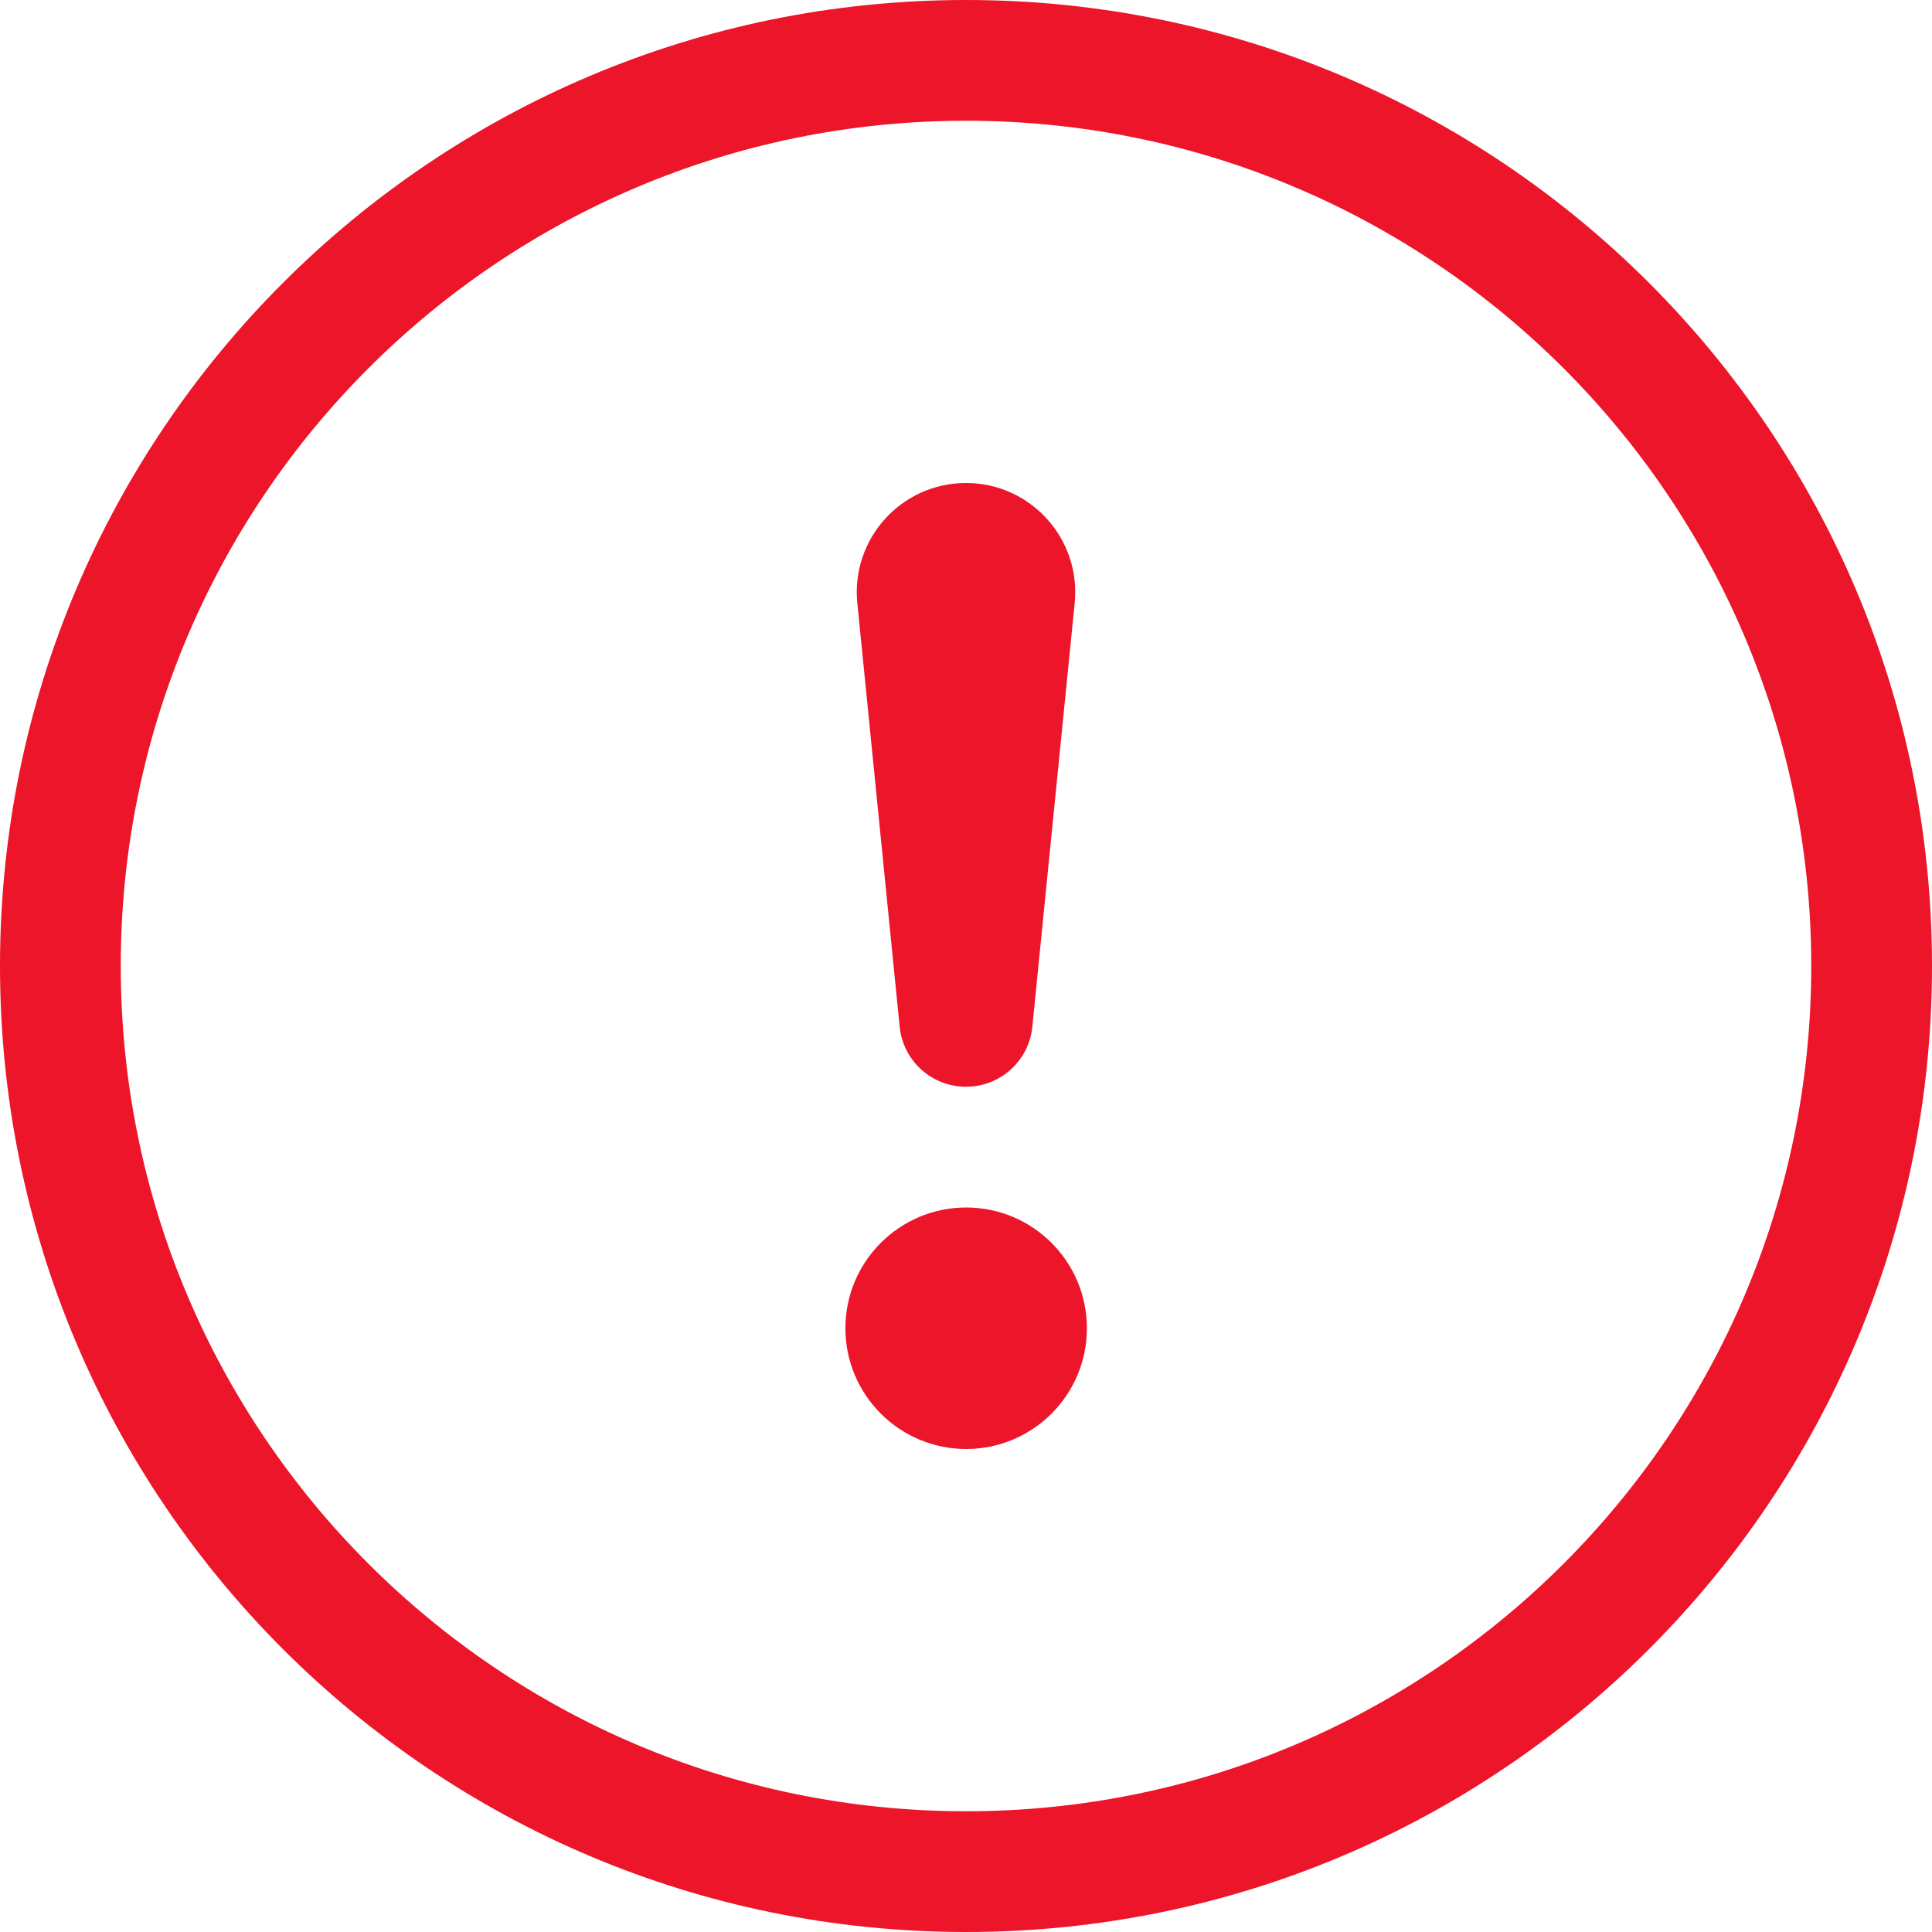 <svg width="12" height="12" viewBox="0 0 12 12" fill="none" xmlns="http://www.w3.org/2000/svg">
<path d="M6 11.25C3.101 11.25 0.75 8.899 0.75 6C0.75 3.101 3.101 0.75 6 0.75C8.899 0.75 11.25 3.101 11.25 6C11.25 8.899 8.899 11.25 6 11.25ZM6 12C9.314 12 12 9.314 12 6C12 2.686 9.314 0 6 0C2.686 0 0 2.686 0 6C0 9.314 2.686 12 6 12Z" fill="#EC1529"/>
<path d="M5.251 8.25C5.251 7.836 5.587 7.5 6.001 7.5C6.415 7.5 6.751 7.836 6.751 8.25C6.751 8.664 6.415 9 6.001 9C5.587 9 5.251 8.664 5.251 8.25Z" fill="#EC1529"/>
<path d="M5.325 3.746C5.285 3.347 5.598 3 6 3C6.402 3 6.715 3.347 6.675 3.746L6.412 6.377C6.391 6.589 6.213 6.75 6 6.75C5.787 6.75 5.609 6.589 5.588 6.377L5.325 3.746Z" fill="#EC1529"/>
</svg>

